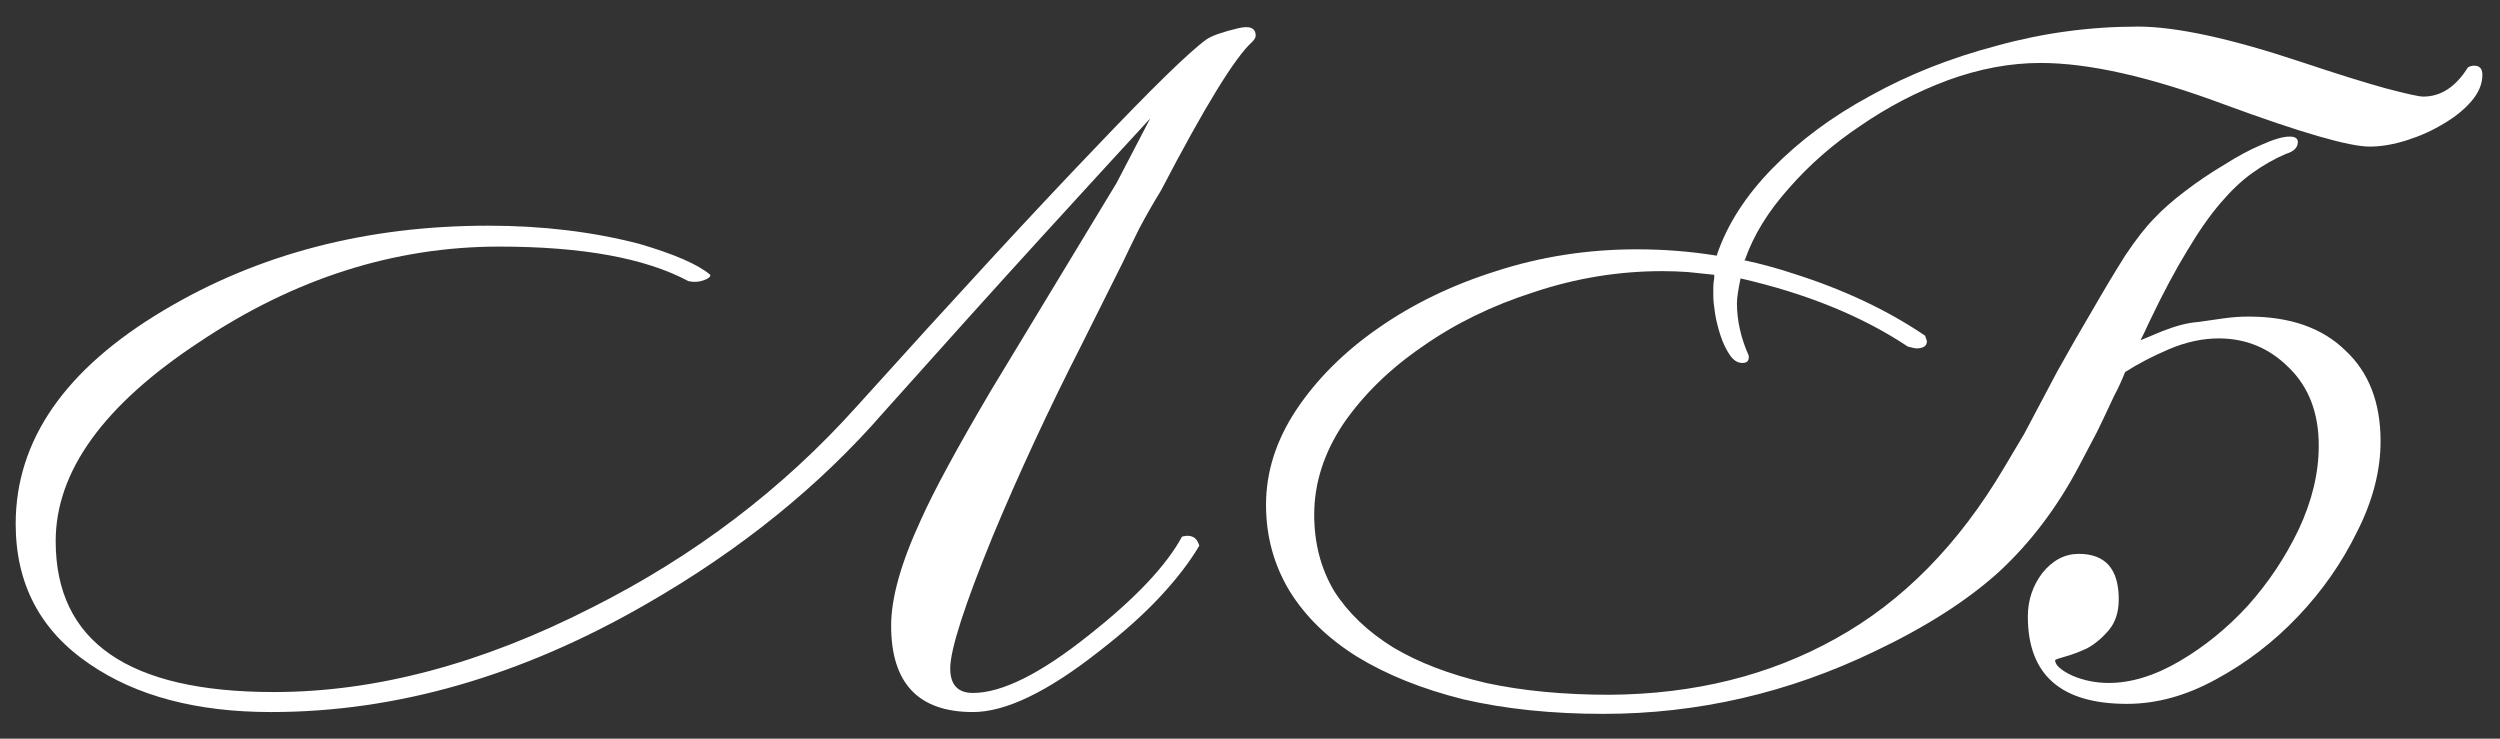 <svg width="88" height="26" viewBox="0 0 88 26" fill="none" xmlns="http://www.w3.org/2000/svg">
<rect x="0" y="0" width="88" height="26" fill="#333333" stroke="none"/>
<path d="M41.92 0.448C42.112 0.32 42.475 0.192 43.008 0.064C43.435 -0.043 43.648 0.043 43.648 0.32C43.648 0.384 43.605 0.459 43.52 0.544C42.923 1.077 41.856 2.816 40.32 5.76C40.021 6.251 39.765 6.699 39.552 7.104C39.36 7.488 39.168 7.883 38.976 8.288C38.784 8.672 38.571 9.099 38.336 9.568C38.101 10.037 37.824 10.592 37.504 11.232C36.352 13.493 35.317 15.723 34.4 17.92C33.397 20.373 32.896 21.931 32.896 22.592C32.896 23.168 33.163 23.456 33.696 23.456C34.72 23.456 36.085 22.773 37.792 21.408C39.413 20.128 40.501 18.976 41.056 17.952C41.376 17.867 41.579 17.973 41.664 18.272C41.323 18.848 40.864 19.445 40.288 20.064C39.712 20.683 38.997 21.323 38.144 21.984C36.331 23.413 34.848 24.128 33.696 24.128C31.776 24.128 30.816 23.115 30.816 21.088C30.816 20.107 31.168 18.859 31.872 17.344C32.32 16.341 33.141 14.827 34.336 12.8C35.744 10.475 37.216 8.043 38.752 5.504L39.936 3.232C38.933 4.32 37.653 5.717 36.096 7.424C34.539 9.131 32.693 11.179 30.56 13.568C28.299 16.171 25.515 18.421 22.208 20.32C17.813 22.859 13.408 24.128 8.992 24.128C6.368 24.128 4.235 23.563 2.592 22.432C0.864 21.259 0 19.616 0 17.504C0 14.56 1.739 12.053 5.216 9.984C8.544 8 12.352 7.008 16.64 7.008C18.539 7.008 20.309 7.221 21.952 7.648C23.189 8.011 24.021 8.373 24.448 8.736C24.469 8.8 24.395 8.864 24.224 8.928C24.053 8.992 23.872 9.003 23.68 8.96C22.165 8.149 19.947 7.744 17.024 7.744C13.333 7.744 9.813 8.864 6.464 11.104C3.093 13.323 1.408 15.659 1.408 18.112C1.408 21.653 3.968 23.424 9.088 23.424C12.672 23.424 16.405 22.432 20.288 20.448C23.893 18.635 26.997 16.277 29.6 13.376C33.12 9.472 35.904 6.453 37.952 4.32C40 2.165 41.323 0.875 41.92 0.448Z" transform="translate(0.552 0.936)" fill="white"/>
<path d="M76.812 10.4C77.132 10.357 77.431 10.315 77.708 10.272C78.007 10.229 78.305 10.208 78.604 10.208C80.055 10.208 81.185 10.603 81.996 11.392C82.828 12.16 83.244 13.227 83.244 14.592C83.244 15.637 82.967 16.704 82.412 17.792C81.879 18.88 81.185 19.872 80.332 20.768C79.479 21.664 78.519 22.4 77.452 22.976C76.407 23.552 75.361 23.84 74.316 23.84C71.991 23.84 70.828 22.816 70.828 20.768C70.828 20.192 70.999 19.68 71.34 19.232C71.703 18.784 72.129 18.56 72.62 18.56C73.559 18.56 74.028 19.093 74.028 20.16C74.028 20.608 73.911 20.971 73.676 21.248C73.441 21.525 73.185 21.739 72.908 21.888C72.631 22.016 72.375 22.112 72.14 22.176C71.905 22.24 71.788 22.283 71.788 22.304C71.788 22.475 71.991 22.656 72.396 22.848C72.801 23.019 73.228 23.104 73.676 23.104C74.465 23.104 75.297 22.848 76.172 22.336C77.047 21.824 77.847 21.173 78.572 20.384C79.297 19.573 79.895 18.677 80.364 17.696C80.833 16.693 81.068 15.712 81.068 14.752C81.068 13.6 80.716 12.683 80.012 12C79.329 11.317 78.508 10.976 77.548 10.976C76.972 10.976 76.385 11.104 75.788 11.36C75.233 11.595 74.721 11.861 74.252 12.16C74.124 12.48 73.996 12.757 73.868 12.992C73.569 13.632 73.367 14.059 73.26 14.272L72.62 15.488C71.852 16.939 70.913 18.176 69.804 19.2C68.695 20.203 67.244 21.131 65.452 21.984C62.401 23.456 59.212 24.192 55.884 24.192C54.071 24.192 52.428 24.021 50.956 23.68C49.505 23.317 48.257 22.816 47.212 22.176C46.188 21.536 45.399 20.768 44.844 19.872C44.289 18.955 44.012 17.941 44.012 16.832C44.012 15.68 44.364 14.571 45.068 13.504C45.793 12.416 46.753 11.456 47.948 10.624C49.164 9.771 50.551 9.099 52.108 8.608C53.687 8.096 55.34 7.84 57.068 7.84C58.028 7.84 58.967 7.915 59.884 8.064V8.032C60.247 6.965 60.897 5.952 61.836 4.992C62.796 4.011 63.948 3.157 65.292 2.432C66.636 1.685 68.119 1.099 69.74 0.672C71.361 0.224 73.015 0 74.7 0C76.044 0 77.964 0.416 80.46 1.248C81.74 1.675 82.732 1.984 83.436 2.176C84.161 2.368 84.599 2.464 84.748 2.464C85.367 2.464 85.889 2.123 86.316 1.44C86.38 1.397 86.455 1.376 86.54 1.376C86.732 1.376 86.828 1.483 86.828 1.696C86.828 2.016 86.7 2.325 86.444 2.624C86.188 2.923 85.857 3.189 85.452 3.424C85.068 3.659 84.641 3.851 84.172 4C83.703 4.149 83.265 4.224 82.86 4.224C82.135 4.224 80.439 3.733 77.772 2.752C75.148 1.771 72.983 1.28 71.276 1.28C70.209 1.28 69.121 1.483 68.012 1.888C66.924 2.293 65.9 2.827 64.94 3.488C63.98 4.128 63.137 4.864 62.412 5.696C61.687 6.507 61.175 7.339 60.876 8.192L60.844 8.224C61.441 8.352 62.028 8.512 62.604 8.704C64.353 9.259 65.889 9.984 67.212 10.88L67.276 11.072C67.276 11.243 67.148 11.328 66.892 11.328C66.871 11.328 66.775 11.307 66.604 11.264C65.004 10.197 63.041 9.397 60.716 8.864C60.631 9.269 60.588 9.557 60.588 9.728C60.588 10.347 60.727 10.965 61.004 11.584V11.648C61.004 11.776 60.929 11.84 60.78 11.84C60.609 11.84 60.46 11.744 60.332 11.552C60.204 11.36 60.097 11.136 60.012 10.88C59.927 10.624 59.863 10.368 59.82 10.112C59.777 9.835 59.756 9.621 59.756 9.472V9.184C59.756 9.077 59.767 8.971 59.788 8.864V8.736C59.404 8.693 59.095 8.661 58.86 8.64C58.561 8.619 58.263 8.608 57.964 8.608C56.428 8.608 54.924 8.853 53.452 9.344C51.98 9.813 50.668 10.453 49.516 11.264C48.364 12.053 47.436 12.96 46.732 13.984C46.049 15.008 45.708 16.075 45.708 17.184C45.708 18.187 45.943 19.083 46.412 19.872C46.903 20.64 47.596 21.301 48.492 21.856C49.388 22.389 50.476 22.805 51.756 23.104C53.036 23.381 54.487 23.52 56.108 23.52C59.095 23.499 61.751 22.837 64.076 21.536C66.423 20.235 68.396 18.229 69.996 15.52L70.7 14.336C71.063 13.653 71.447 12.928 71.852 12.16C72.279 11.392 72.695 10.667 73.1 9.984C73.505 9.28 73.889 8.64 74.252 8.064C74.636 7.488 74.977 7.051 75.276 6.752C75.553 6.453 75.916 6.133 76.364 5.792C76.812 5.451 77.271 5.141 77.74 4.864C78.209 4.565 78.647 4.331 79.052 4.16C79.479 3.968 79.809 3.872 80.044 3.872C80.236 3.872 80.332 3.936 80.332 4.064C80.332 4.256 80.193 4.395 79.916 4.48C79.511 4.651 79.116 4.875 78.732 5.152C78.369 5.408 77.996 5.76 77.612 6.208C77.228 6.656 76.833 7.221 76.428 7.904C76.023 8.565 75.585 9.387 75.116 10.368C75.009 10.603 74.903 10.827 74.796 11.04C75.052 10.933 75.308 10.827 75.564 10.72C76.055 10.528 76.471 10.421 76.812 10.4Z" transform="translate(0.552 0.936)" fill="white"/>
</svg>
